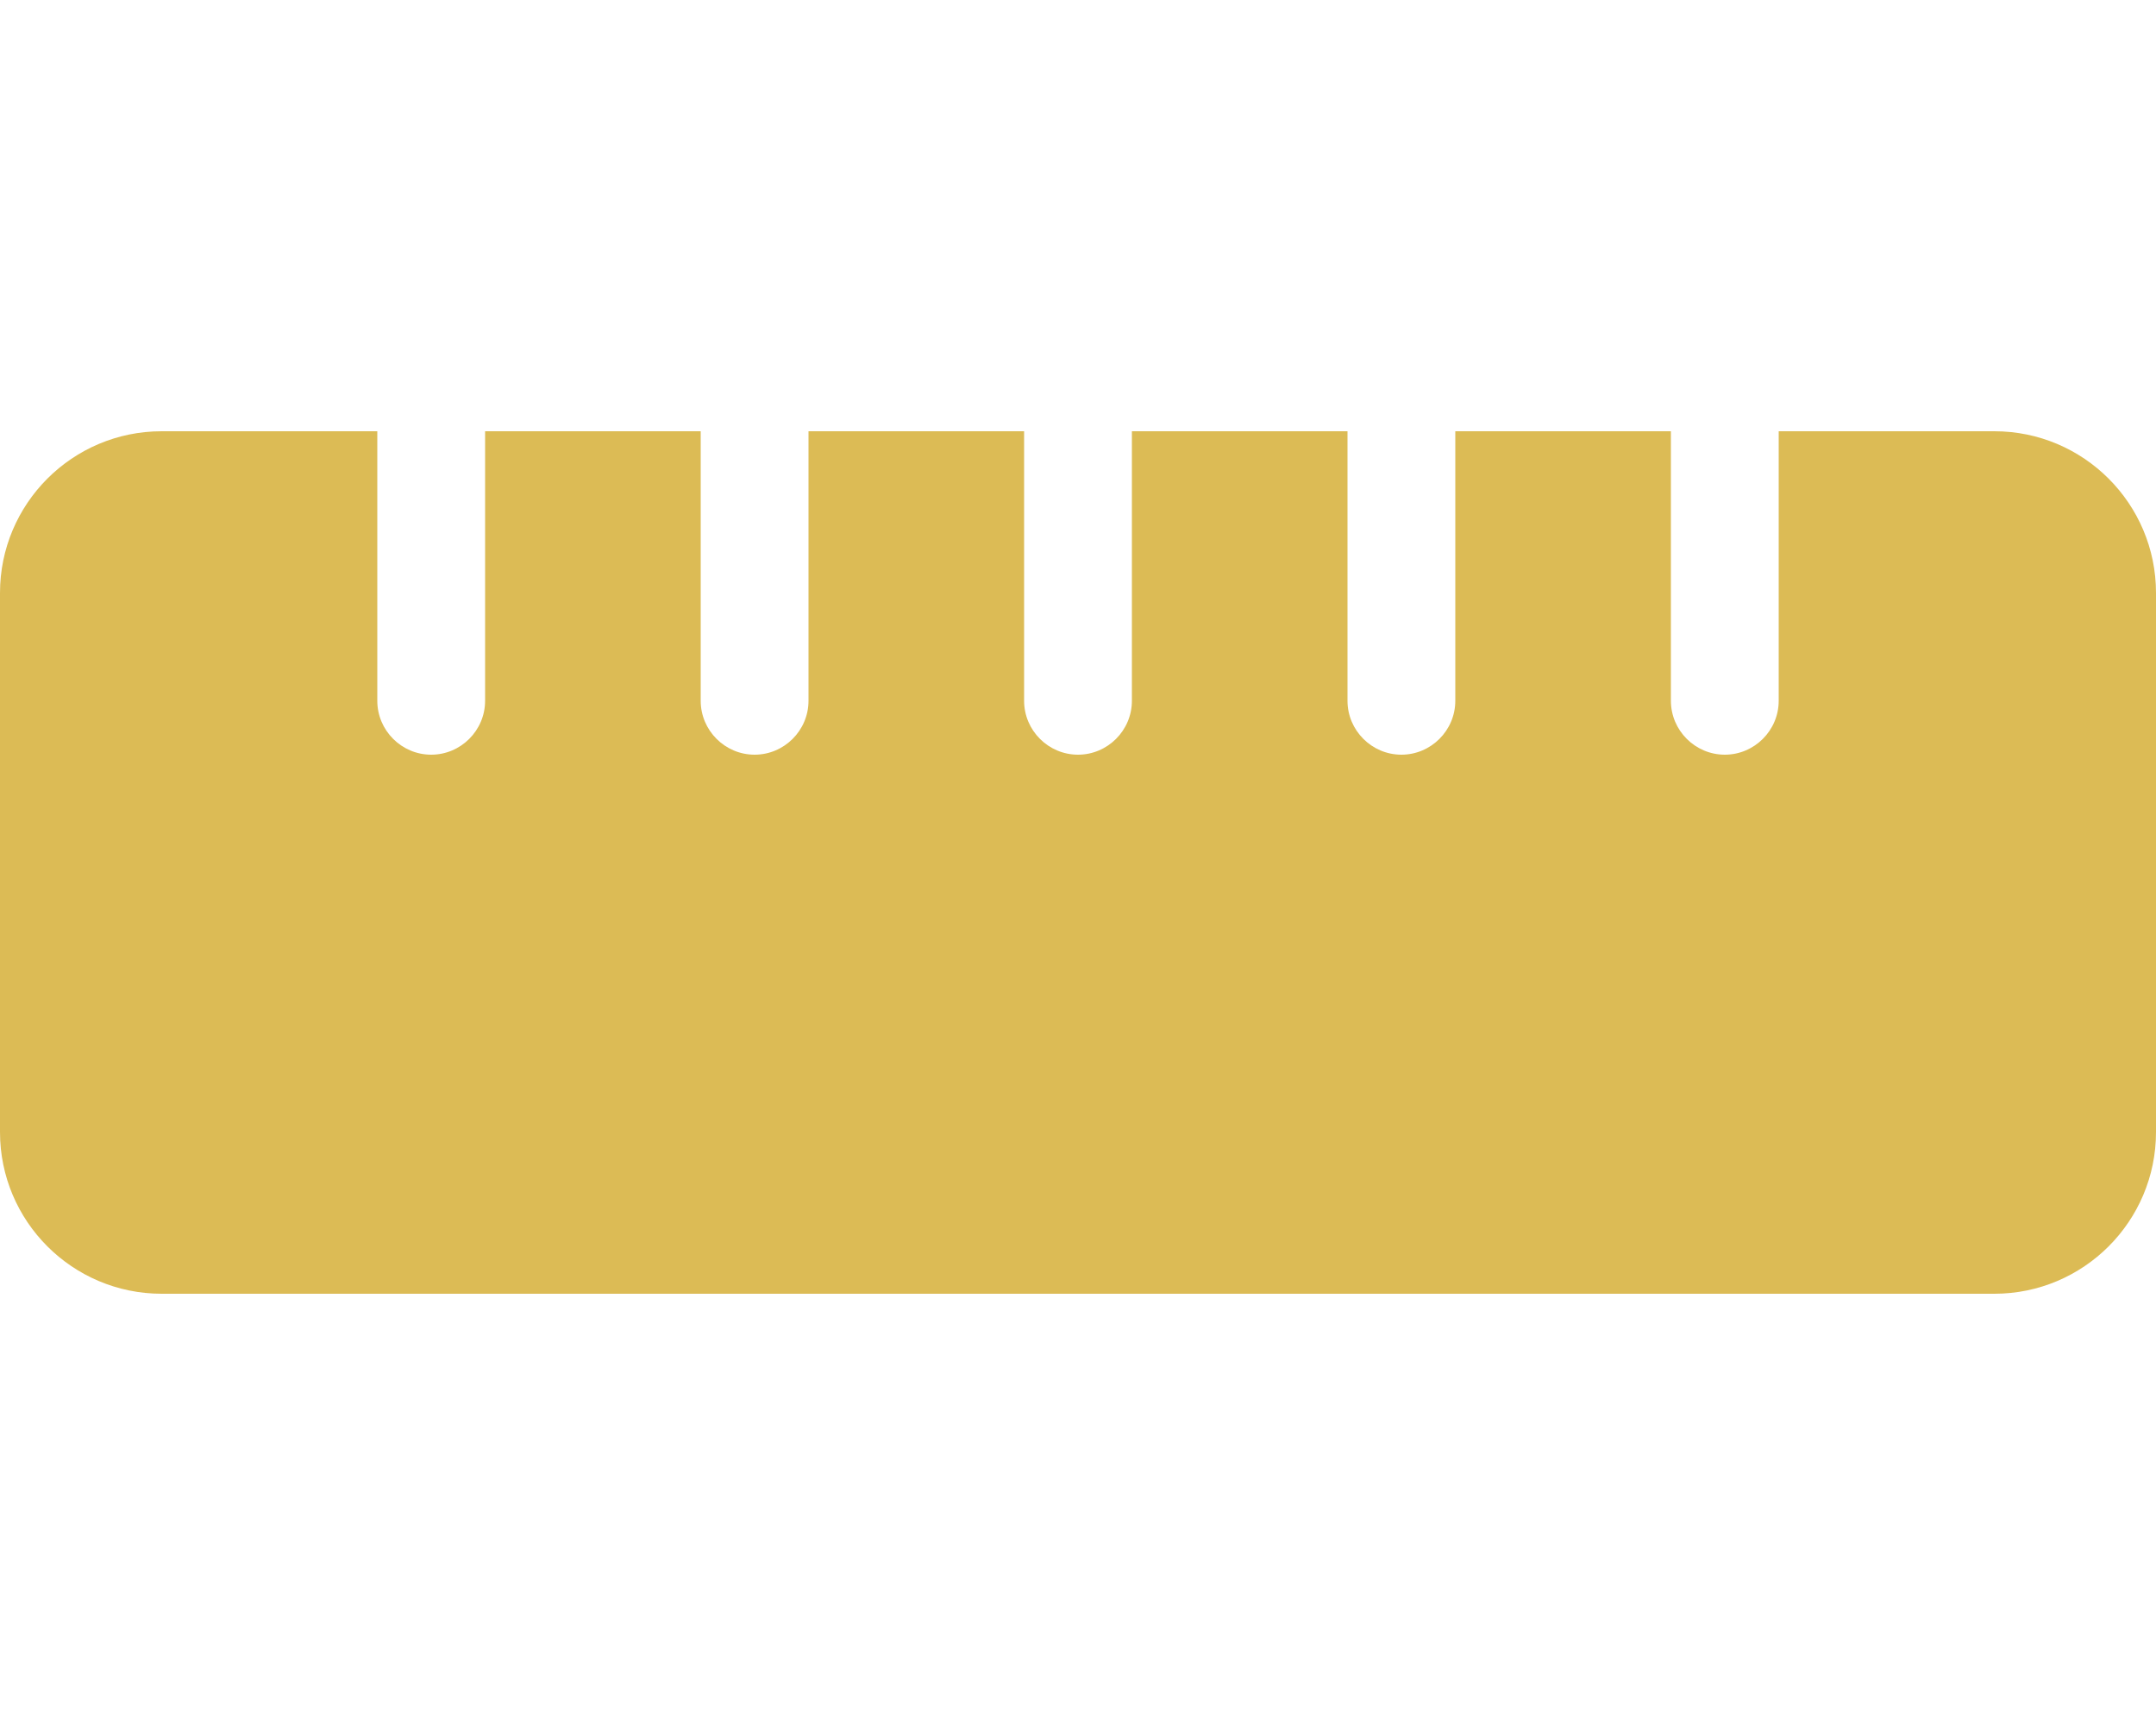 <?xml version="1.0" encoding="utf-8"?>
<!-- Generator: Adobe Illustrator 24.0.1, SVG Export Plug-In . SVG Version: 6.00 Build 0)  -->
<svg version="1.1" id="Layer_1" xmlns="http://www.w3.org/2000/svg" xmlns:xlink="http://www.w3.org/1999/xlink" x="0px" y="0px"
	 viewBox="0 0 640 512" style="enable-background:new 0 0 640 512;" xml:space="preserve">
<style type="text/css">
	.st0{fill:#DCBB55;}
</style>
<path class="st0" d="M0,336c0,26.5,21.5,48,48,48h544c26.5,0,48-21.5,48-48V176c0-26.5-21.5-48-48-48h-64v80c0,8.8-7.2,16-16,16
	s-16-7.2-16-16v-80h-64v80c0,8.8-7.2,16-16,16s-16-7.2-16-16v-80h-64v80c0,8.8-7.2,16-16,16s-16-7.2-16-16v-80h-64v80
	c0,8.8-7.2,16-16,16s-16-7.2-16-16v-80h-64v80c0,8.8-7.2,16-16,16s-16-7.2-16-16v-80H48c-26.5,0-48,21.5-48,48L0,336z"/>
</svg>
